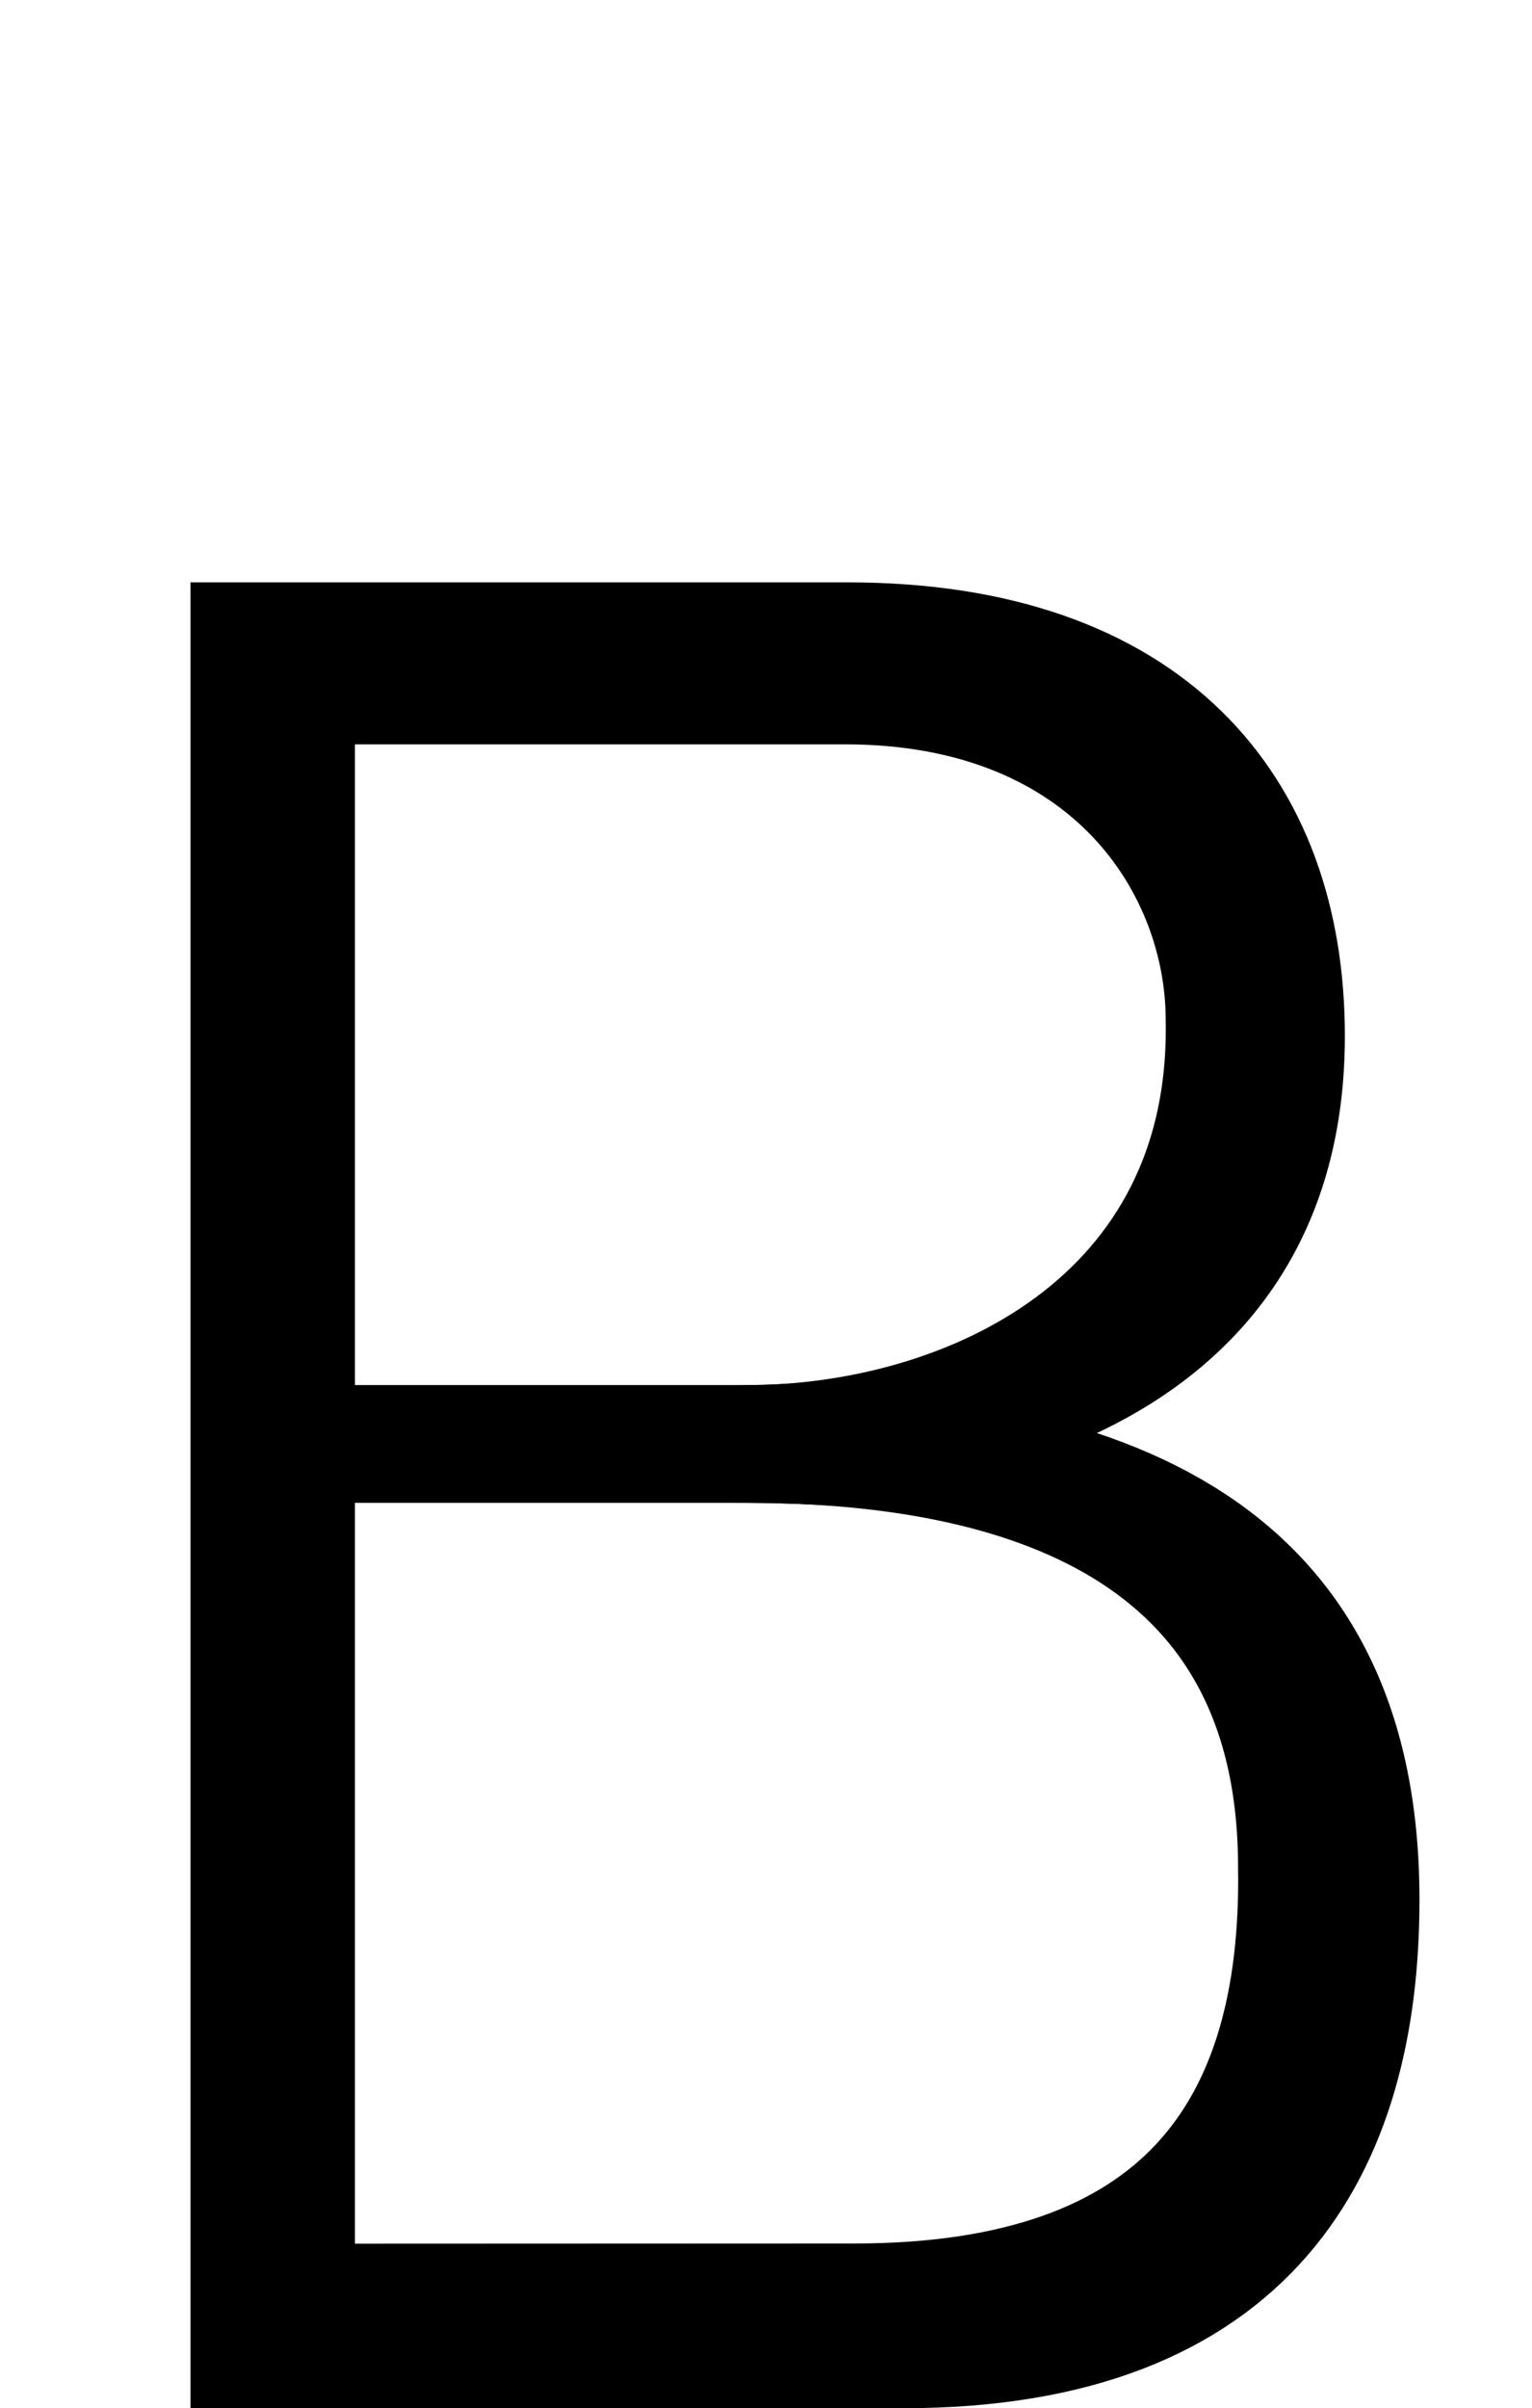 <!--?xml version="1.0" encoding="UTF-8" standalone="no"?-->
<svg xmlns:dc="http://purl.org/dc/elements/1.1/" xmlns:cc="http://creativecommons.org/ns#" xmlns:rdf="http://www.w3.org/1999/02/22-rdf-syntax-ns#" xmlns:svg="http://www.w3.org/2000/svg" xmlns="http://www.w3.org/2000/svg" xmlns:sodipodi="http://sodipodi.sourceforge.net/DTD/sodipodi-0.dtd" xmlns:inkscape="http://www.inkscape.org/namespaces/inkscape" version="1.1" viewBox="0 -288 1304 2048" id="svg6" sodipodi:docname="B.svg" width="1304" height="2048" inkscape:version="0.92.0 r">
  <defs id="defs10"></defs>
  <sodipodi:namedview pagecolor="#ffffff" bordercolor="#666666" borderopacity="1" objecttolerance="10" gridtolerance="10" guidetolerance="10" inkscape:pageopacity="0" inkscape:pageshadow="2" inkscape:window-width="1364" inkscape:window-height="730" id="namedview8" showgrid="false" inkscape:zoom="0.096435629" inkscape:cx="-689.53643" inkscape:cy="200.62458" inkscape:window-x="0" inkscape:window-y="18" inkscape:window-maximized="0" inkscape:current-layer="svg6" showguides="true" inkscape:guide-bbox="true" inkscape:measure-start="496.269,1540.2" inkscape:measure-end="496.269,1389.86">
    <sodipodi:guide position="751.69,763.963" orientation="1,0" id="guide844" inkscape:locked="false"></sodipodi:guide>
  </sodipodi:namedview>
  <g inkscape:groupmode="layer" id="layer3" inkscape:label="traces" style="display:inline">
    <path sodipodi:nodetypes="cccccccccc" inkscape:connector-curvature="0" id="path5236-7-72-2" d="m 211.317,940 h 411.341 c 227.648,0 472.059,-74.272 472.059,-347.031 0,-193.472 -115.494,-335.728 -373.42,-335.728 H 212.133 V 1710 h 556.476 c 296.938,0 389.608,-172.075 389.608,-382.343 C 1158.217,1020.484 932.149,940 622.658,940 H 211.317" style="display:inline;fill:none;fill-rule:evenodd;stroke:#000000;stroke-width:100;stroke-linecap:butt;stroke-linejoin:miter;stroke-miterlimit:4;stroke-dasharray:none;stroke-opacity:1" class="ext"></path>
  </g>
  <g inkscape:groupmode="layer" id="layer4" inkscape:label="traces 2" style="display:inline">
    <path sodipodi:nodetypes="cccccccccc" inkscape:connector-curvature="0" id="path5236-72-2" d="M 252.353,940 H 634.657 C 824.868,940 1047.01,834.58 1042.203,579.288 1042.203,449.523 945.412,295 719.22,295 h -467.098 v 1375.095 l 475.026,-0.19 c 278.685,0 380.105,-146.264 376.668,-369.794 C 1103.817,1023.815 888.789,940 634.582,940 H 252.353" style="display:inline;fill:none;fill-rule:evenodd;stroke:#000000;stroke-width:100;stroke-linecap:butt;stroke-linejoin:miter;stroke-miterlimit:4;stroke-dasharray:none;stroke-opacity:1" class="int"></path>
  </g>
</svg>
